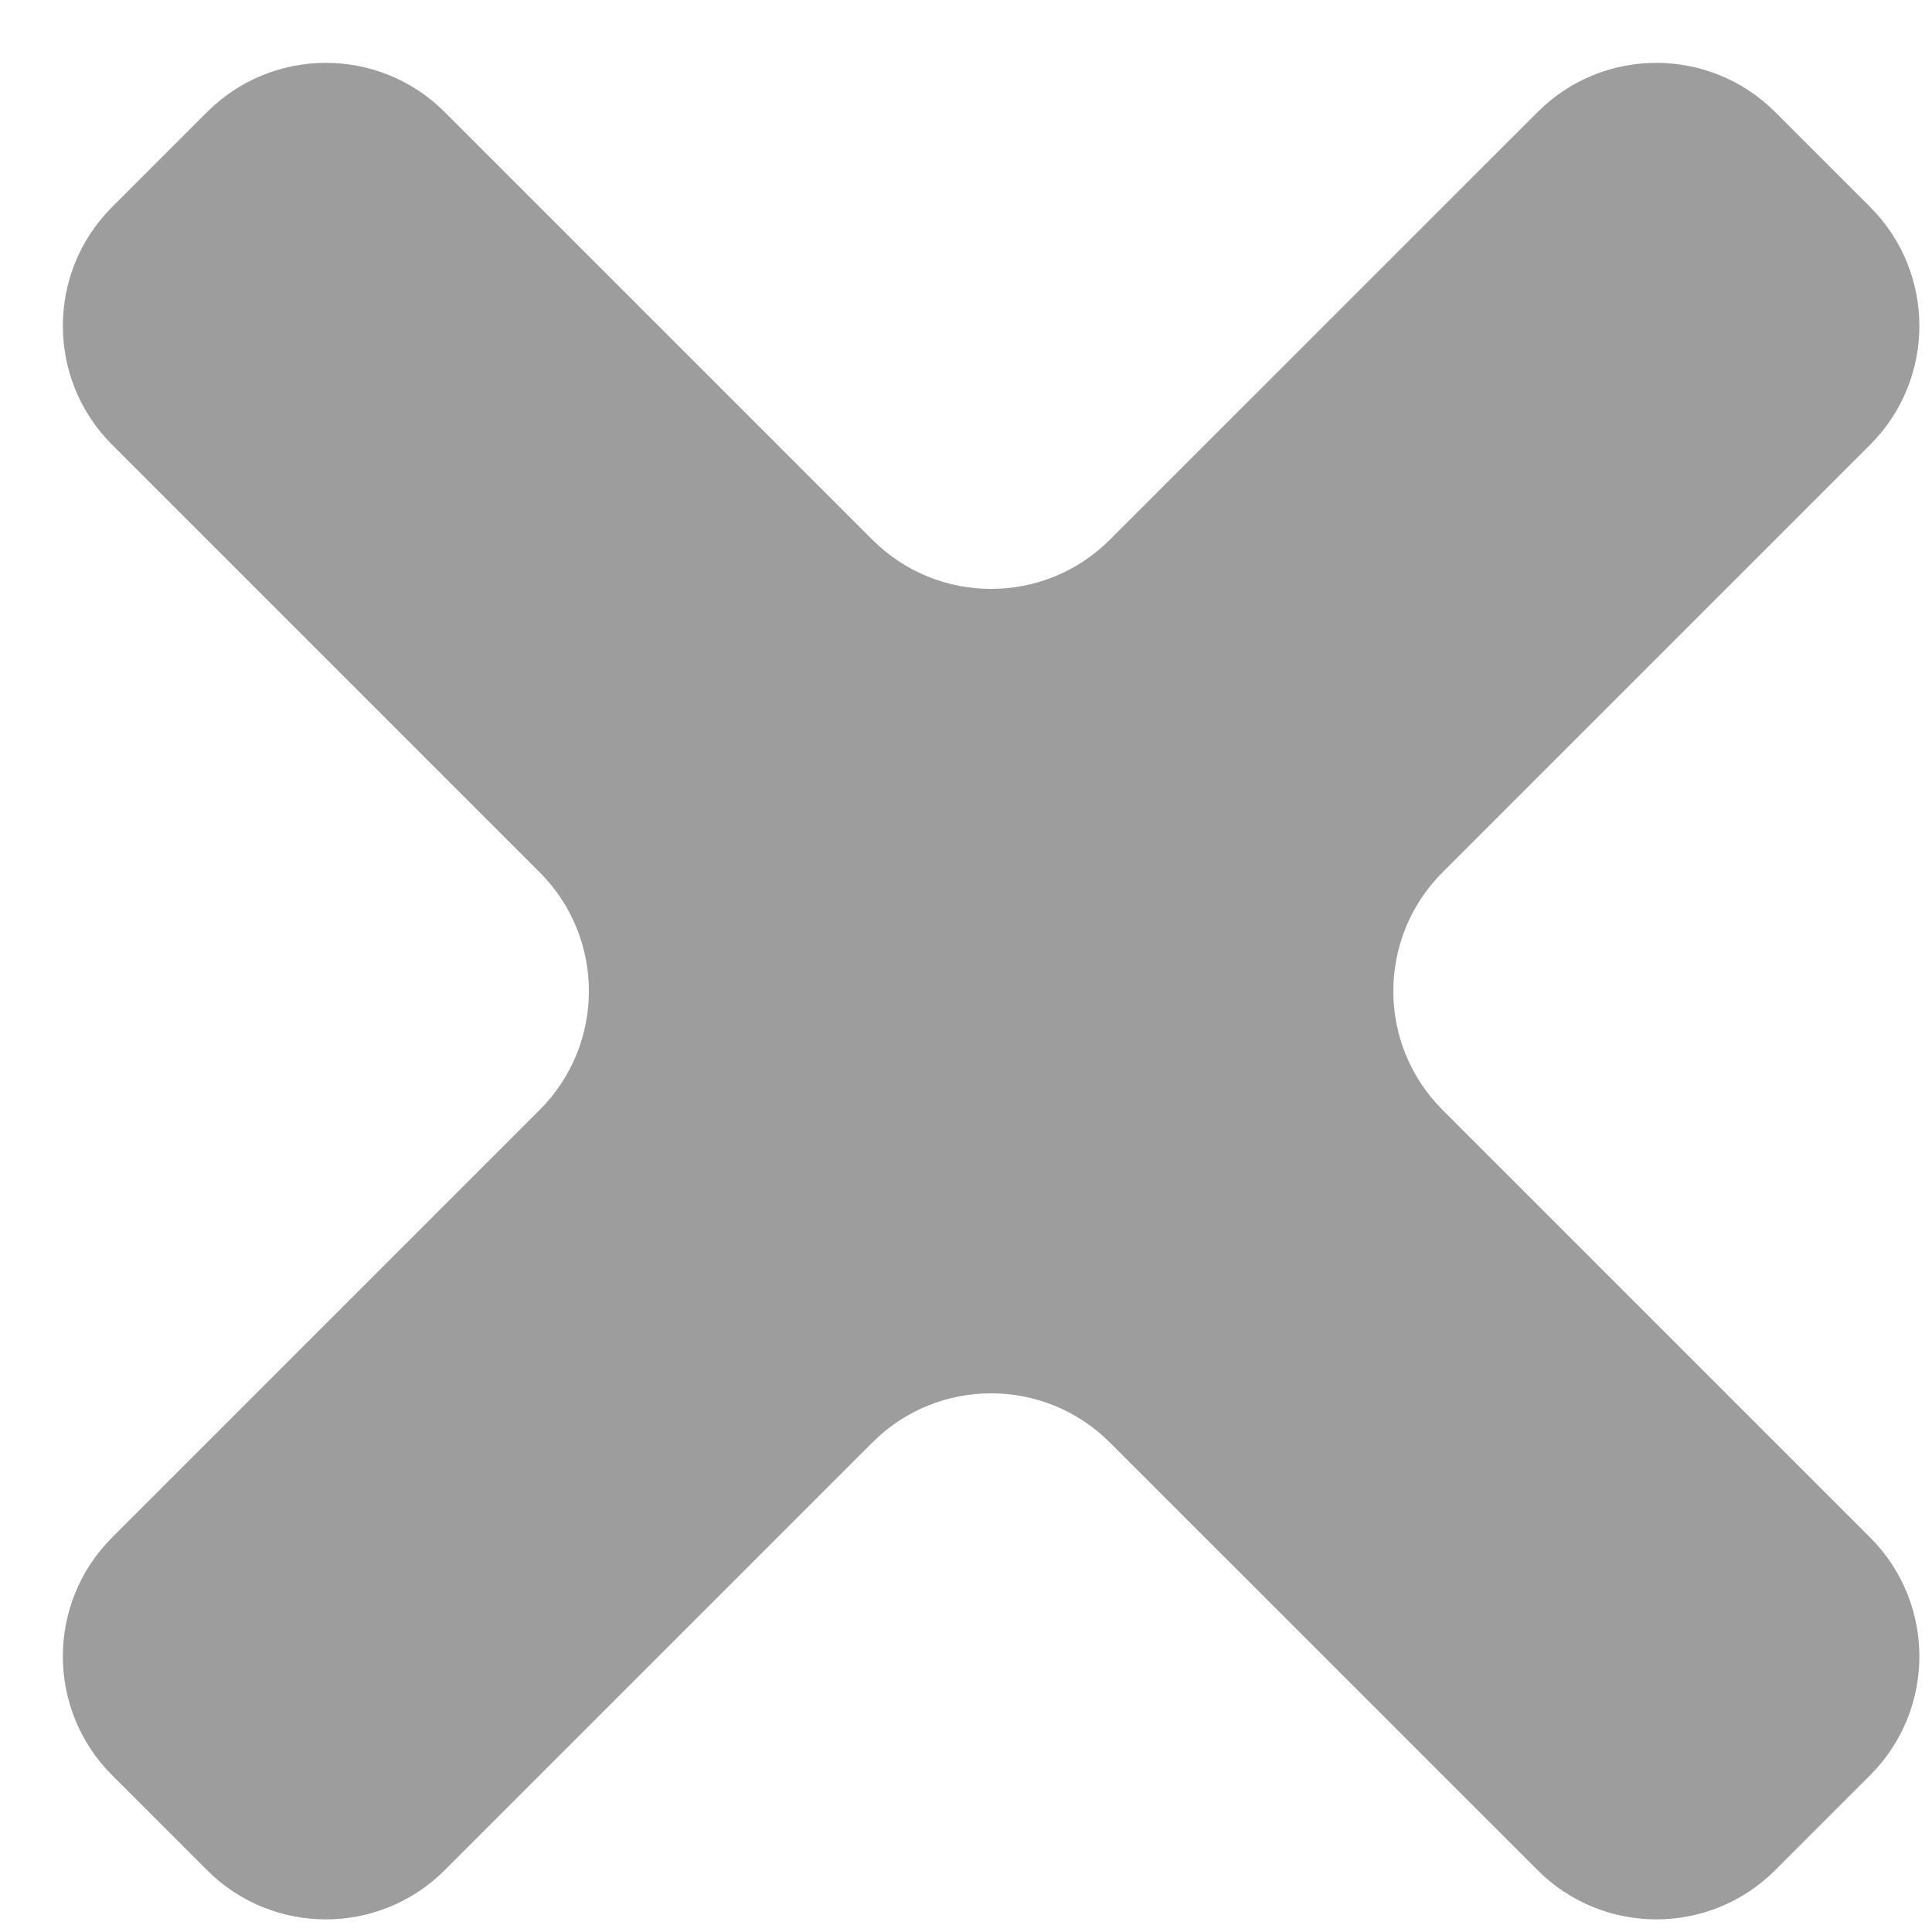<svg width="23" height="23" viewBox="0 0 23 23" fill="none" xmlns="http://www.w3.org/2000/svg">
<path d="M22.264 18.304C23.045 19.085 23.045 20.352 22.264 21.133L21.133 22.264C20.352 23.045 19.085 23.045 18.305 22.264L13.213 17.173C12.432 16.392 11.166 16.392 10.385 17.173L5.294 22.264C4.513 23.045 3.246 23.045 2.465 22.264L1.334 21.133C0.553 20.352 0.553 19.085 1.334 18.304L6.425 13.213C7.206 12.432 7.206 11.166 6.425 10.385L1.334 5.294C0.553 4.513 0.553 3.246 1.334 2.465L2.465 1.334C3.246 0.553 4.513 0.553 5.294 1.334L10.385 6.425C11.166 7.206 12.432 7.206 13.213 6.425L18.305 1.334C19.085 0.553 20.352 0.553 21.133 1.334L22.264 2.465C23.045 3.246 23.045 4.513 22.264 5.294L17.173 10.385C16.392 11.166 16.392 12.432 17.173 13.213L22.264 18.304Z" fill="#9D9D9D"/>
</svg>

